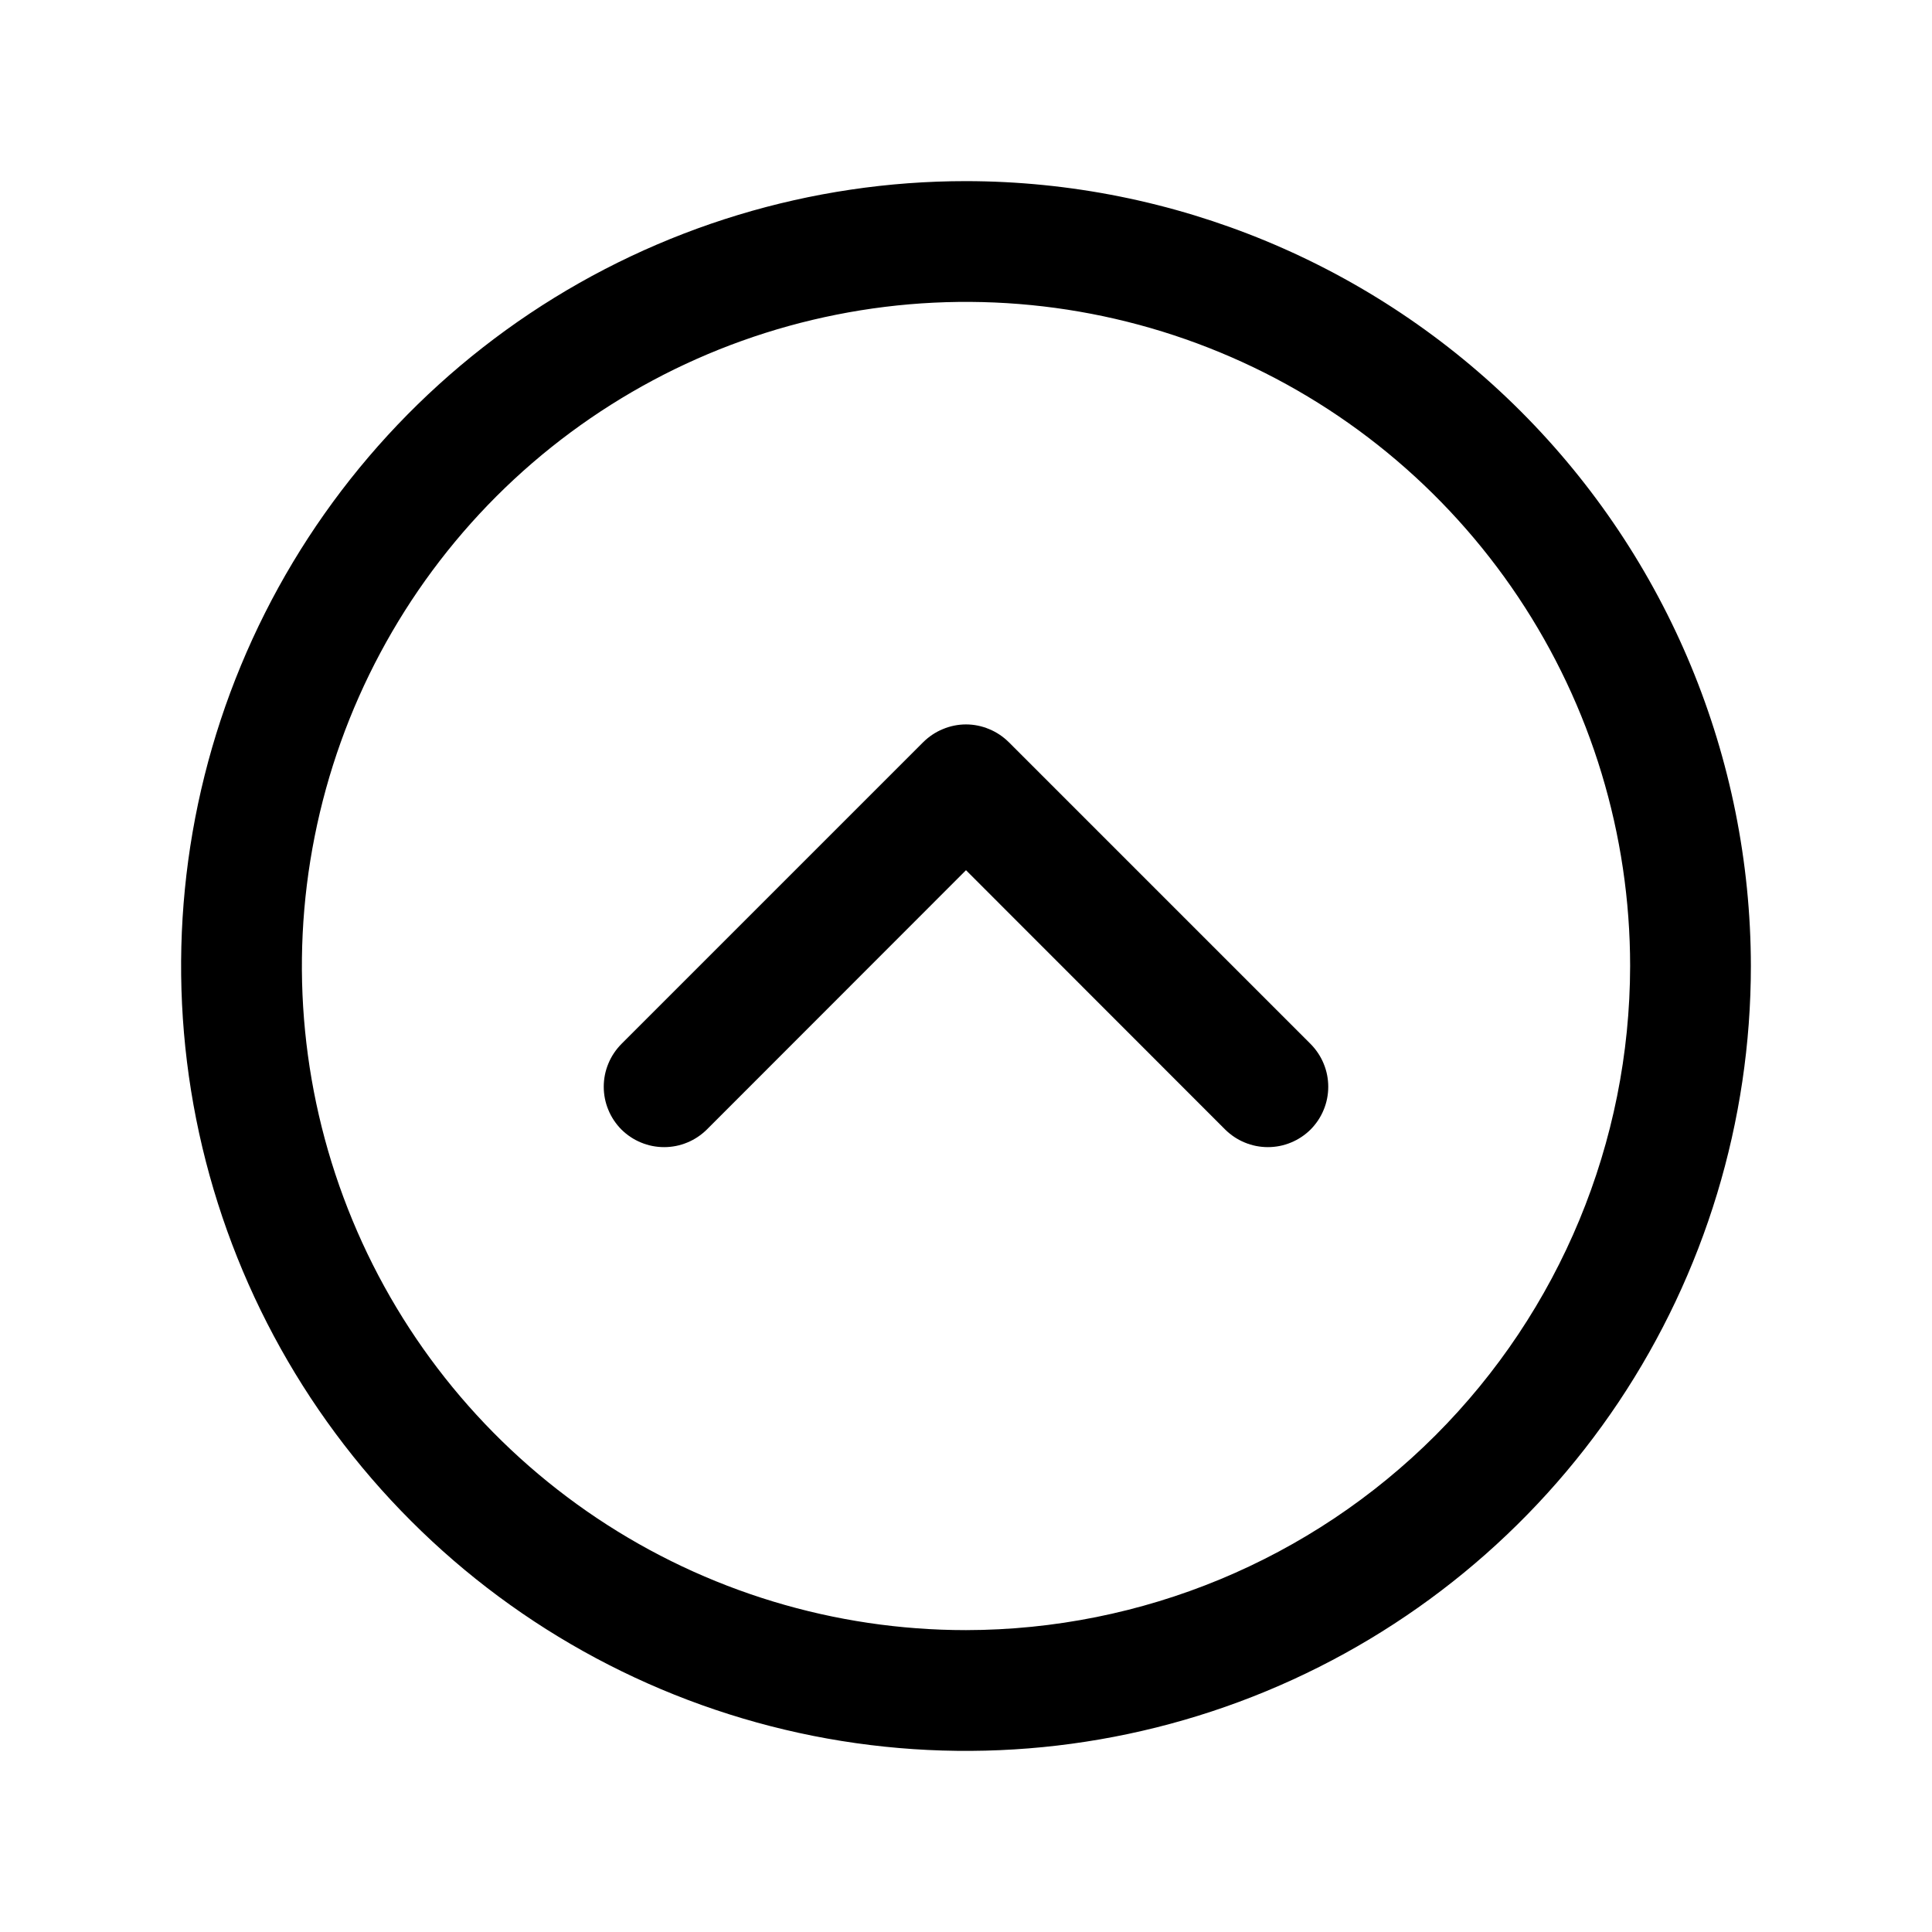 <svg width="24" height="24" viewBox="0 0 24 24" fill="none" xmlns="http://www.w3.org/2000/svg">
<path d="M12 2.25C10.072 2.25 8.187 2.822 6.583 3.893C4.98 4.965 3.73 6.487 2.992 8.269C2.254 10.05 2.061 12.011 2.437 13.902C2.814 15.793 3.742 17.531 5.106 18.894C6.469 20.258 8.207 21.186 10.098 21.563C11.989 21.939 13.95 21.746 15.731 21.008C17.513 20.27 19.035 19.02 20.107 17.417C21.178 15.813 21.75 13.928 21.75 12C21.747 9.415 20.719 6.937 18.891 5.109C17.063 3.281 14.585 2.253 12 2.25ZM12 20.25C10.368 20.25 8.773 19.766 7.417 18.86C6.06 17.953 5.002 16.665 4.378 15.157C3.754 13.65 3.59 11.991 3.909 10.39C4.227 8.79 5.013 7.32 6.166 6.166C7.32 5.013 8.79 4.227 10.39 3.909C11.991 3.59 13.65 3.754 15.157 4.378C16.665 5.002 17.953 6.06 18.86 7.417C19.766 8.773 20.25 10.368 20.25 12C20.247 14.187 19.378 16.284 17.831 17.831C16.284 19.378 14.187 20.247 12 20.25ZM16.281 12.969C16.35 13.039 16.406 13.122 16.443 13.213C16.481 13.304 16.5 13.402 16.5 13.5C16.5 13.598 16.481 13.696 16.443 13.787C16.406 13.878 16.35 13.961 16.281 14.031C16.211 14.1 16.128 14.156 16.037 14.193C15.946 14.231 15.849 14.25 15.75 14.25C15.652 14.25 15.554 14.231 15.463 14.193C15.372 14.156 15.289 14.1 15.219 14.031L12 10.81L8.781 14.031C8.711 14.1 8.628 14.156 8.537 14.193C8.446 14.231 8.349 14.25 8.25 14.25C8.151 14.25 8.054 14.231 7.963 14.193C7.872 14.156 7.789 14.1 7.719 14.031C7.65 13.961 7.594 13.878 7.557 13.787C7.519 13.696 7.5 13.598 7.5 13.5C7.5 13.402 7.519 13.304 7.557 13.213C7.594 13.122 7.65 13.039 7.719 12.969L11.469 9.219C11.539 9.15 11.622 9.094 11.713 9.057C11.804 9.019 11.901 8.999 12 8.999C12.099 8.999 12.196 9.019 12.287 9.057C12.378 9.094 12.461 9.15 12.531 9.219L16.281 12.969Z" fill="black"/>
</svg>

